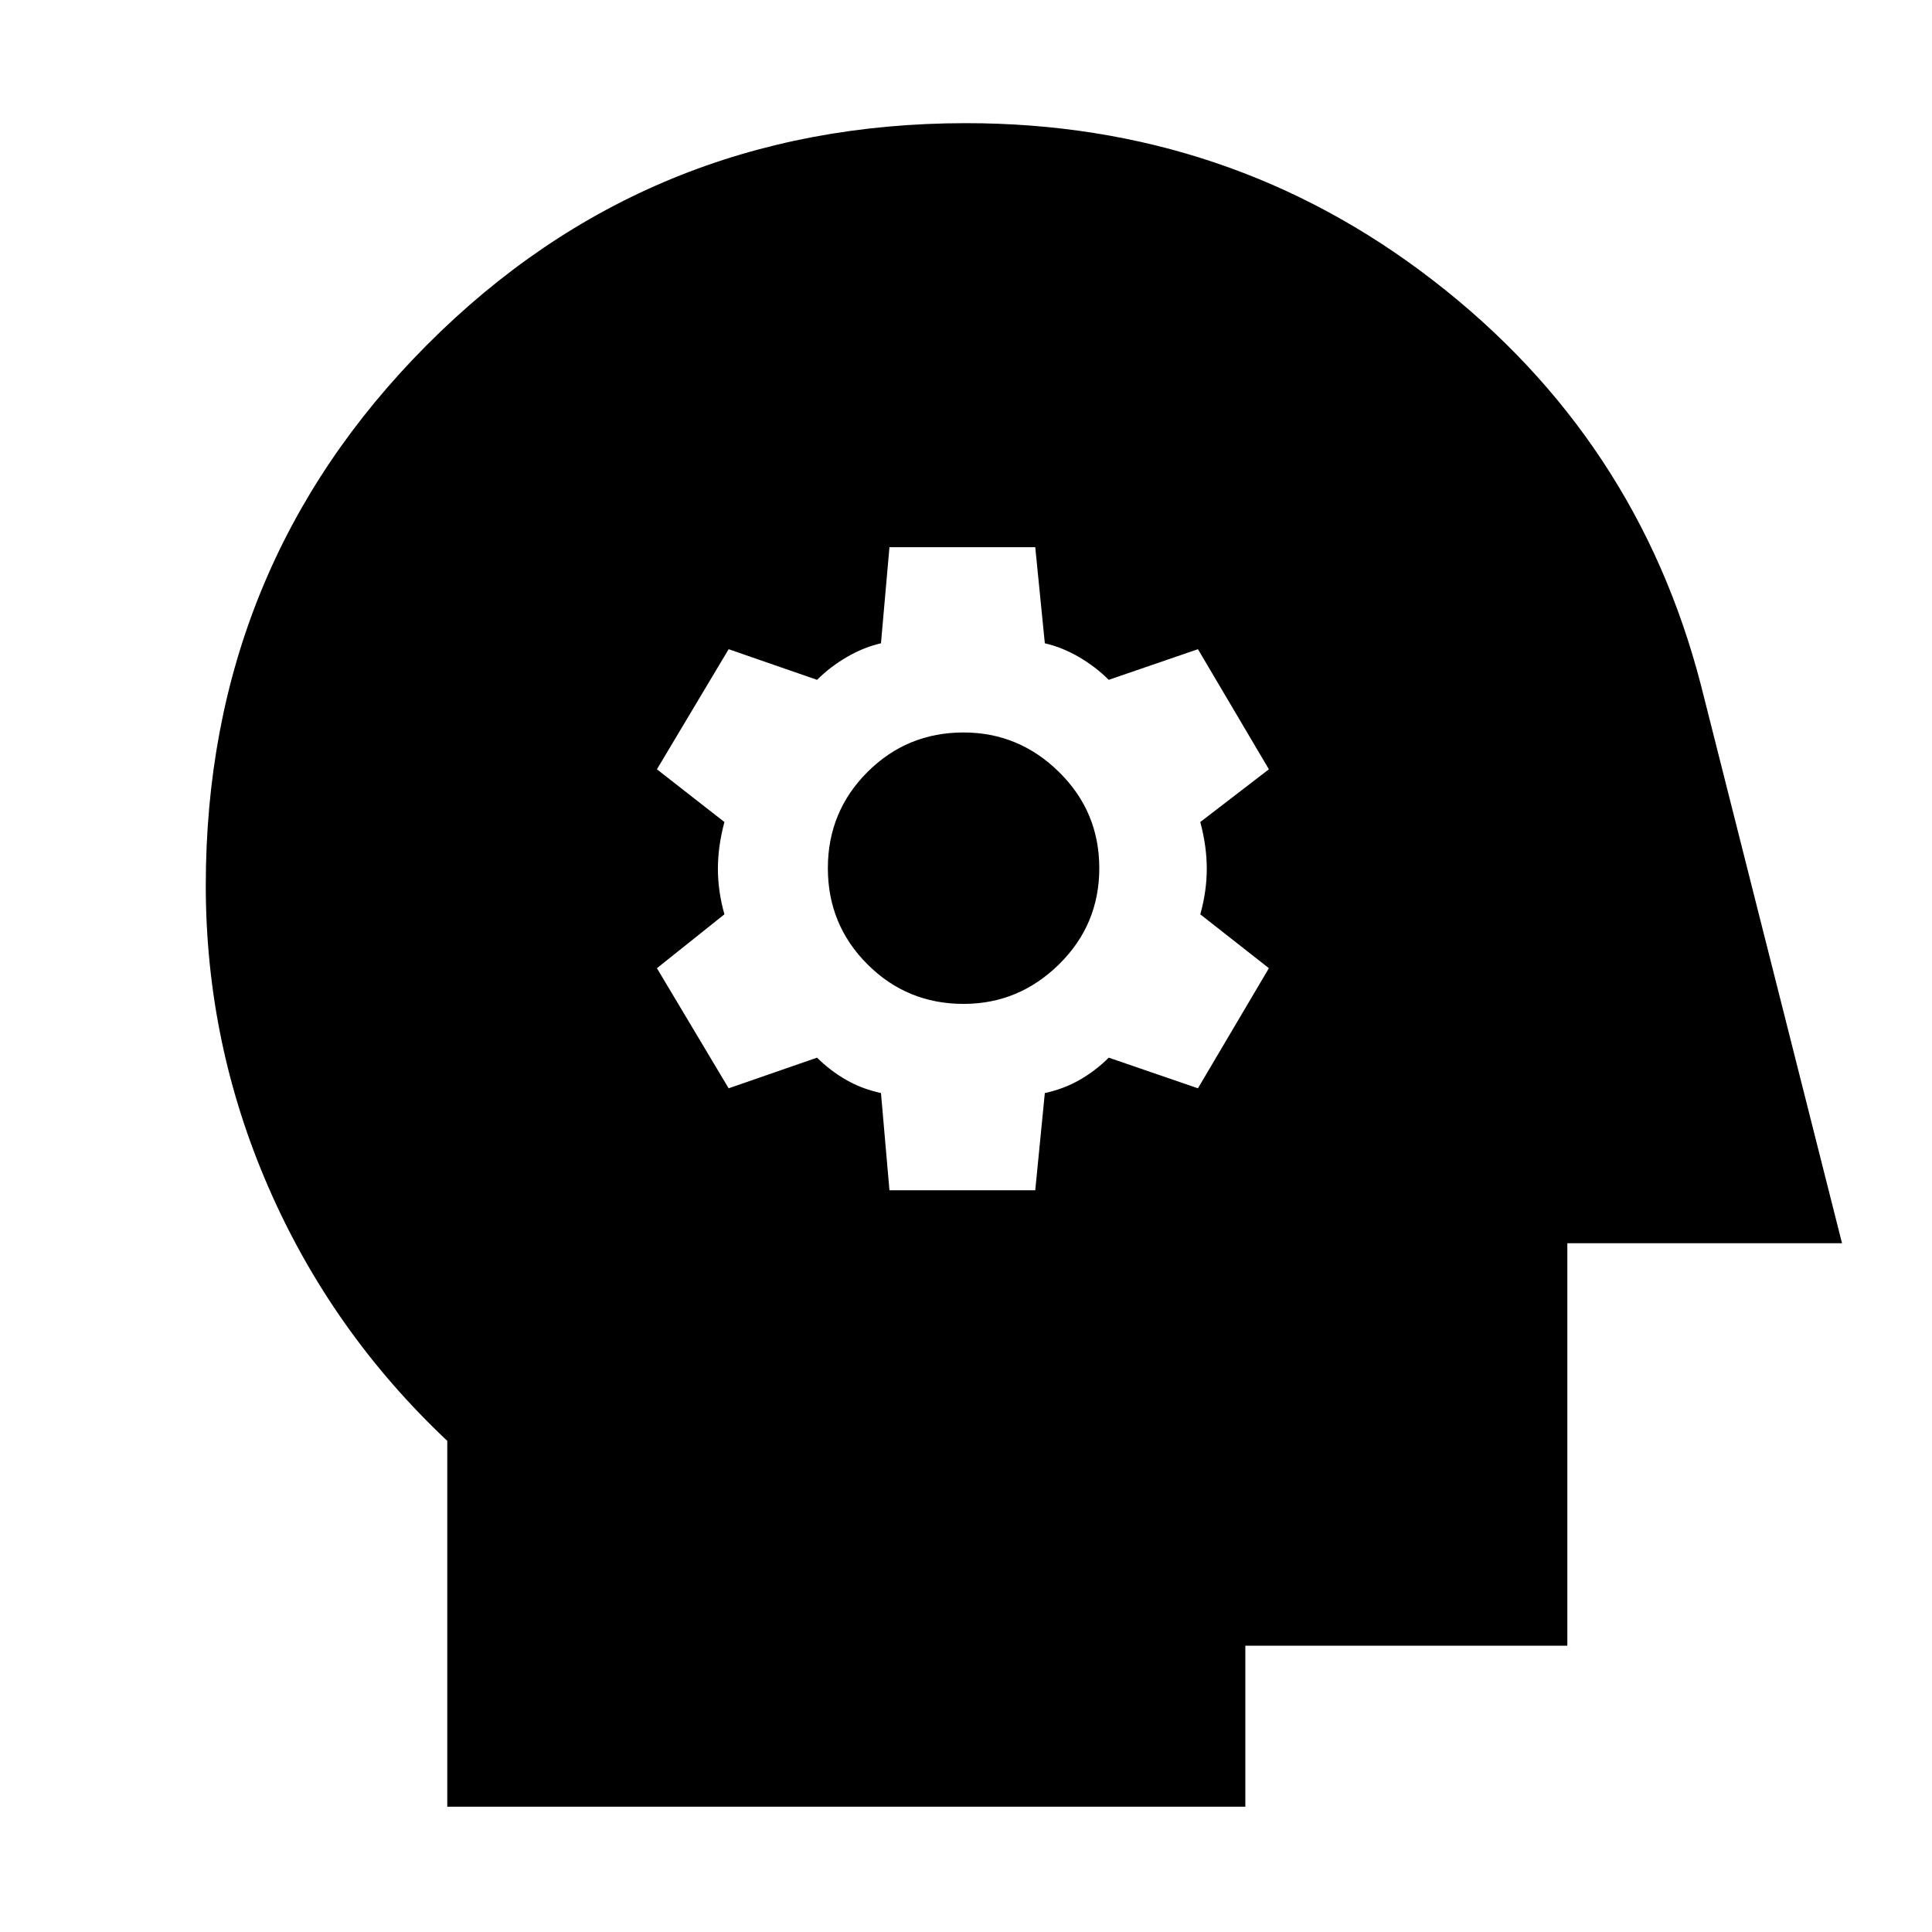 <svg xmlns="http://www.w3.org/2000/svg" height="40" viewBox="0 -960 960 960" width="40"><path d="M441.96-368.57h72.45l4.76-48.3q9.37-2 17.33-6.56 7.96-4.57 14.43-11.03l44.32 15.23 35.26-59.68-34.1-26.77q3.23-11.46 3.23-22.65 0-11.18-3.23-23.21l34.1-26.2-35.26-59.68-44.32 15.23q-6.47-6.46-14.76-11.31-8.3-4.85-17-6.85l-4.76-47.74h-72.45l-4.21 47.74q-8.69 2-16.99 6.85-8.3 4.85-14.76 11.31l-43.94-15.23-35.64 59.68 33.54 26.2q-3.24 12.03-3.24 23.21 0 11.19 3.24 22.65l-33.54 26.77 35.64 59.68L406-434.46q6.46 6.46 14.43 11.03 7.96 4.56 17.32 6.56l4.21 48.3Zm36.84-92.6q-28.1 0-47.77-19.67t-19.67-47.77q0-28.1 19.67-47.77 19.67-19.66 47.77-19.66 27.43 0 47.43 19.66 20 19.67 20 47.77t-20 47.77q-20 19.67-47.43 19.67ZM222.25-62.25v-181.79q-57.48-54.09-88.74-125.74-31.26-71.65-31.26-150.22 0-158.19 109.78-268.49Q321.81-898.8 480-898.8q131.06 0 232.3 78.29 101.24 78.28 132.93 201.1l70.06 277.16H778.8v200h-160v80H222.25Z"/></svg>